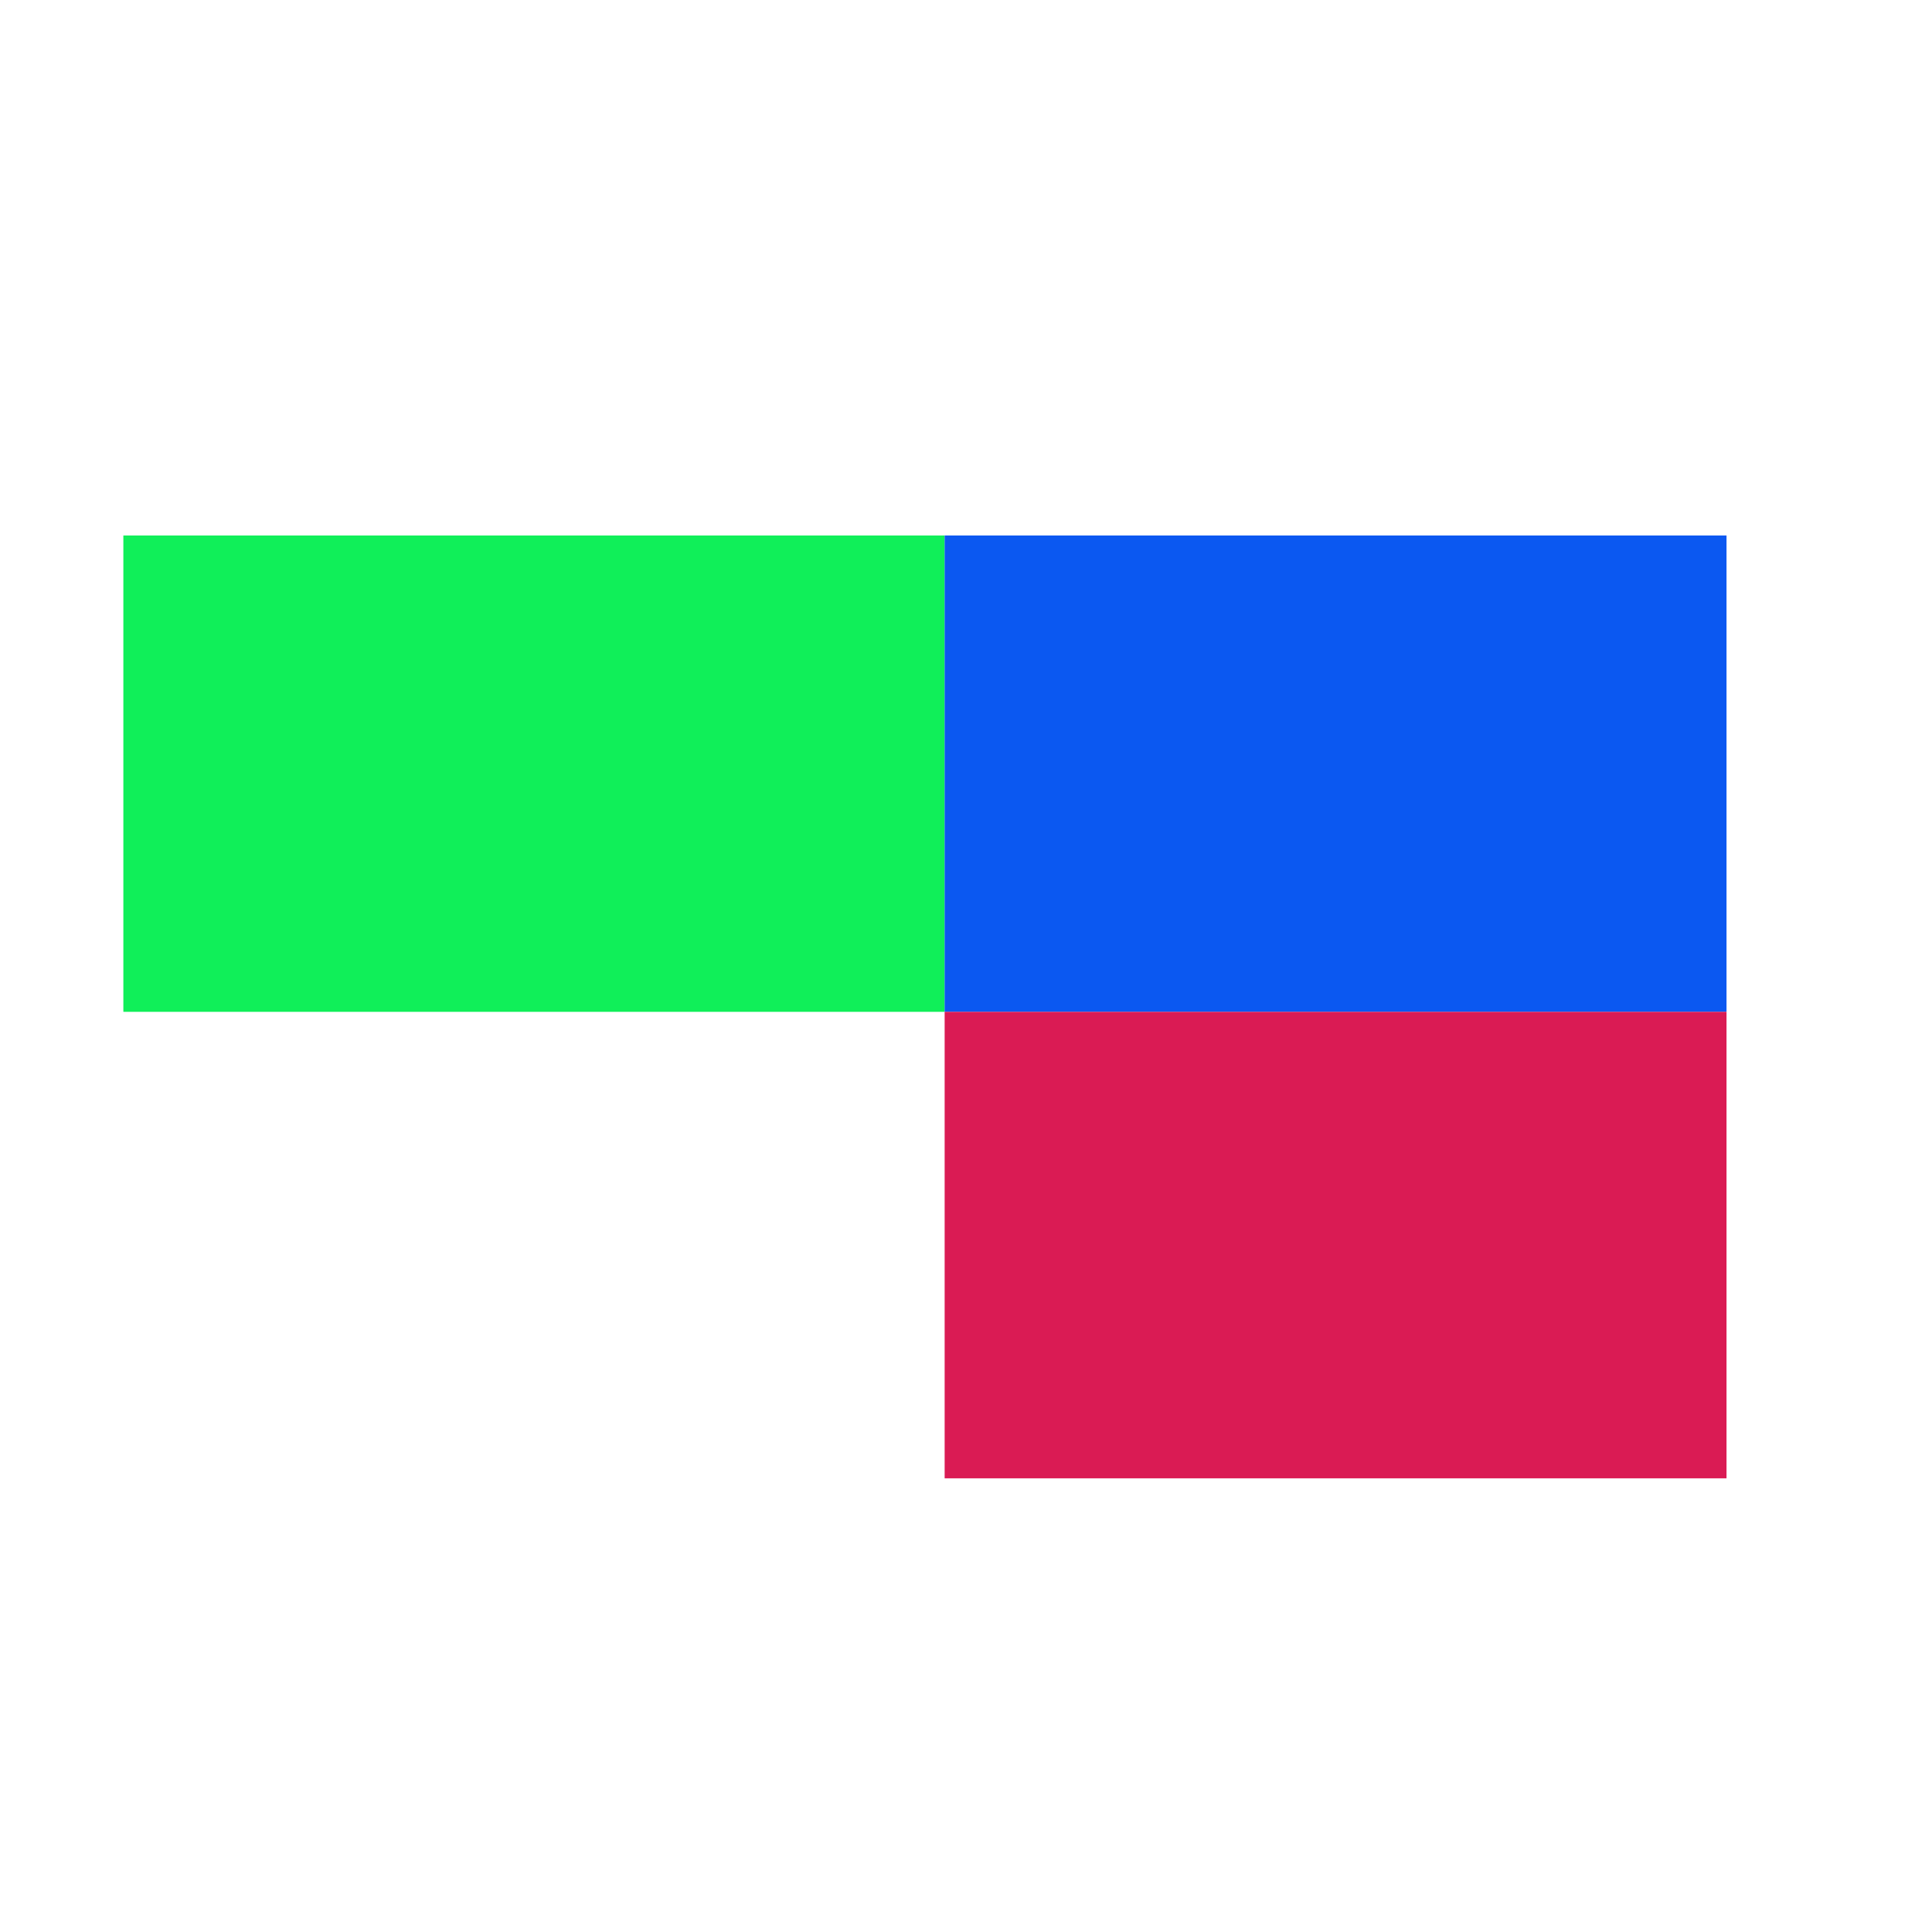 <svg id="map-ground" 

xmlns="http://www.w3.org/2000/svg" 
xmlns:xlink="http://www.w3.org/1999/xlink" 
viewBox="0 0 600 600" 
shape-rendering="geometricPrecision" 
text-rendering="geometricPrecision">
<rect id="map-ground-u-rectangle1" 
width="255.059" height="147.934" rx="0" ry="0" 
transform="translate(38.31 166.298)" fill="#10ef59" 
stroke-width="0"/>
<rect id="map-ground-u-rectangle2" 
width="242.816" height="147.934" rx="0" ry="0" 
transform="translate(293.368 166.298)" fill="#0b58f1" stroke-width="0"/>
<rect id="map-ground-u-rectangle3" 
width="242.816" height="144.873" rx="0" ry="0" 
transform="translate(293.368 314.232)" fill="#da1b54" stroke-width="0"/>
</svg>
